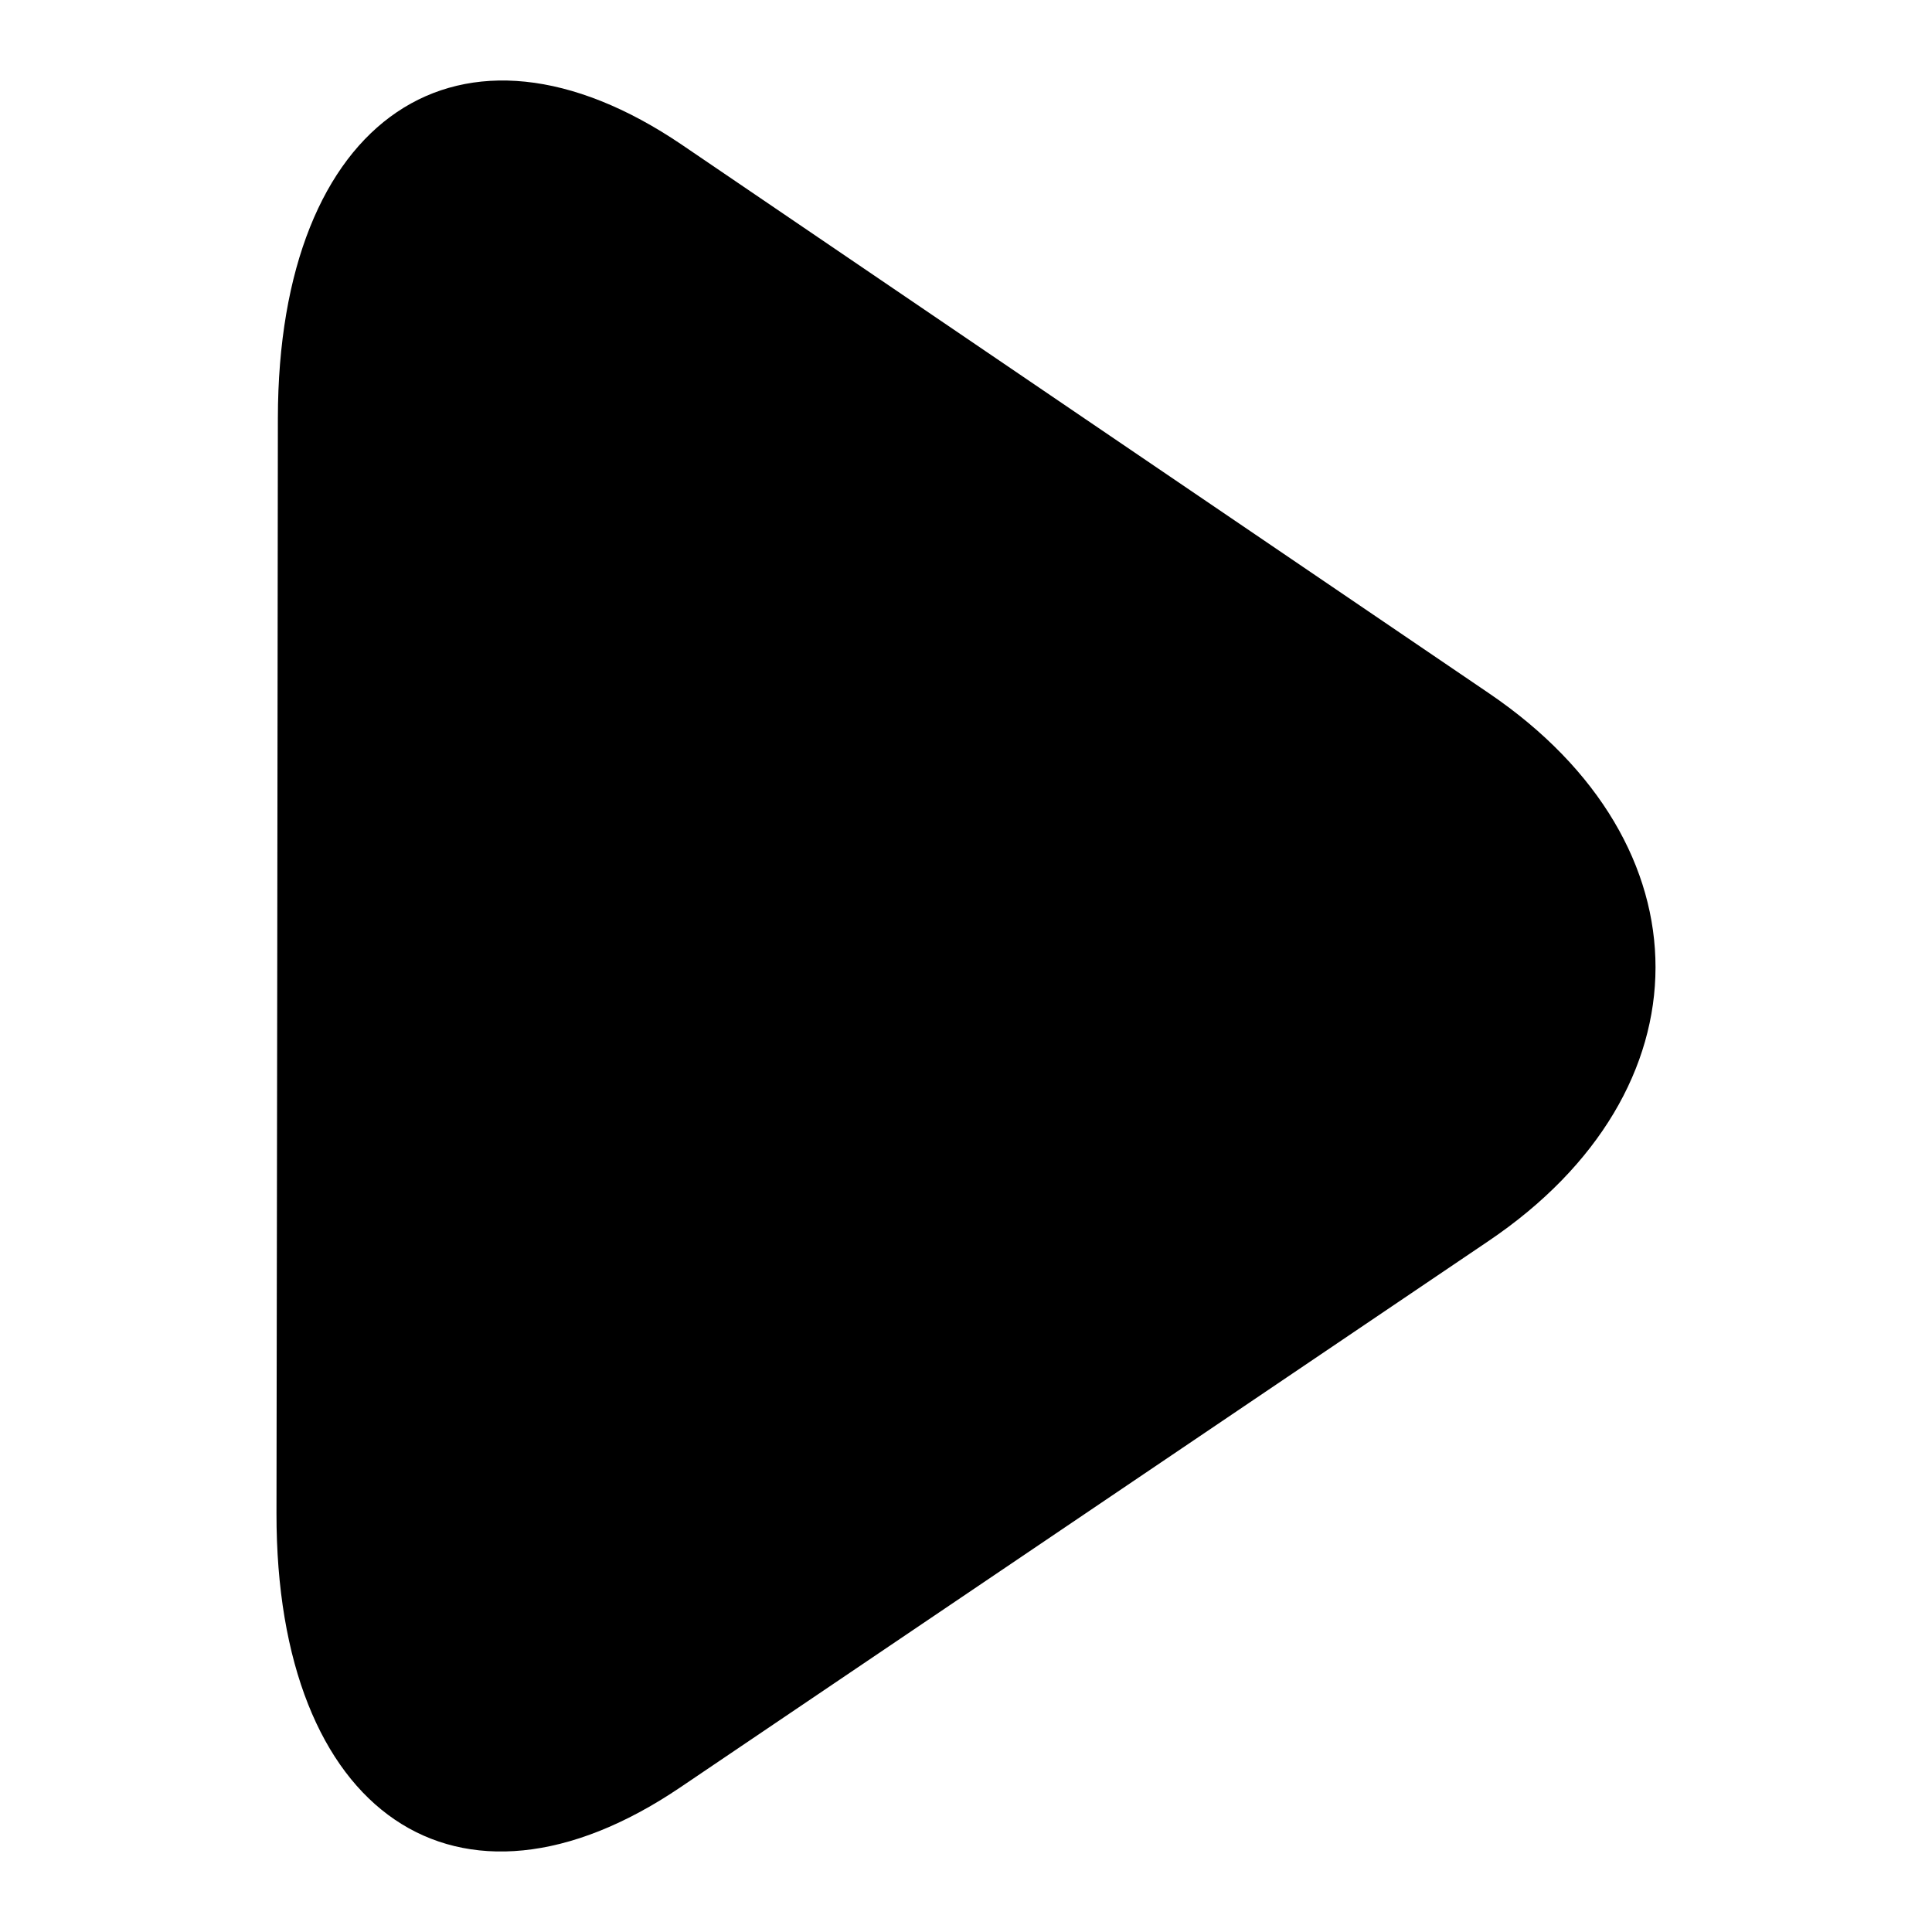 <?xml version="1.0" encoding="utf-8"?>
<!-- Generator: Adobe Illustrator 17.0.0, SVG Export Plug-In . SVG Version: 6.00 Build 0)  -->
<!DOCTYPE svg PUBLIC "-//W3C//DTD SVG 1.1//EN" "http://www.w3.org/Graphics/SVG/1.1/DTD/svg11.dtd">
<svg version="1.1" id="Layer_1" xmlns="http://www.w3.org/2000/svg" xmlns:xlink="http://www.w3.org/1999/xlink" x="0px" y="0px"
	 width="1200px" height="1200px" viewBox="0 0 1200 1200" enable-background="new 0 0 1200 1200" xml:space="preserve">
<path d="M422.441,1110.236c-138.122,93.341-250.973,16.643-250.712-170.341c0.301-187.124,0.685-493.063,0.862-680.158
	C172.798,72.751,285.801-3.644,423.729,90.054c137.847,93.754,363.44,247.039,501.248,340.656
	c137.9,93.751,137.681,246.818-0.385,340.078C786.568,864.101,560.63,1016.867,422.441,1110.236z"/>
</svg>
